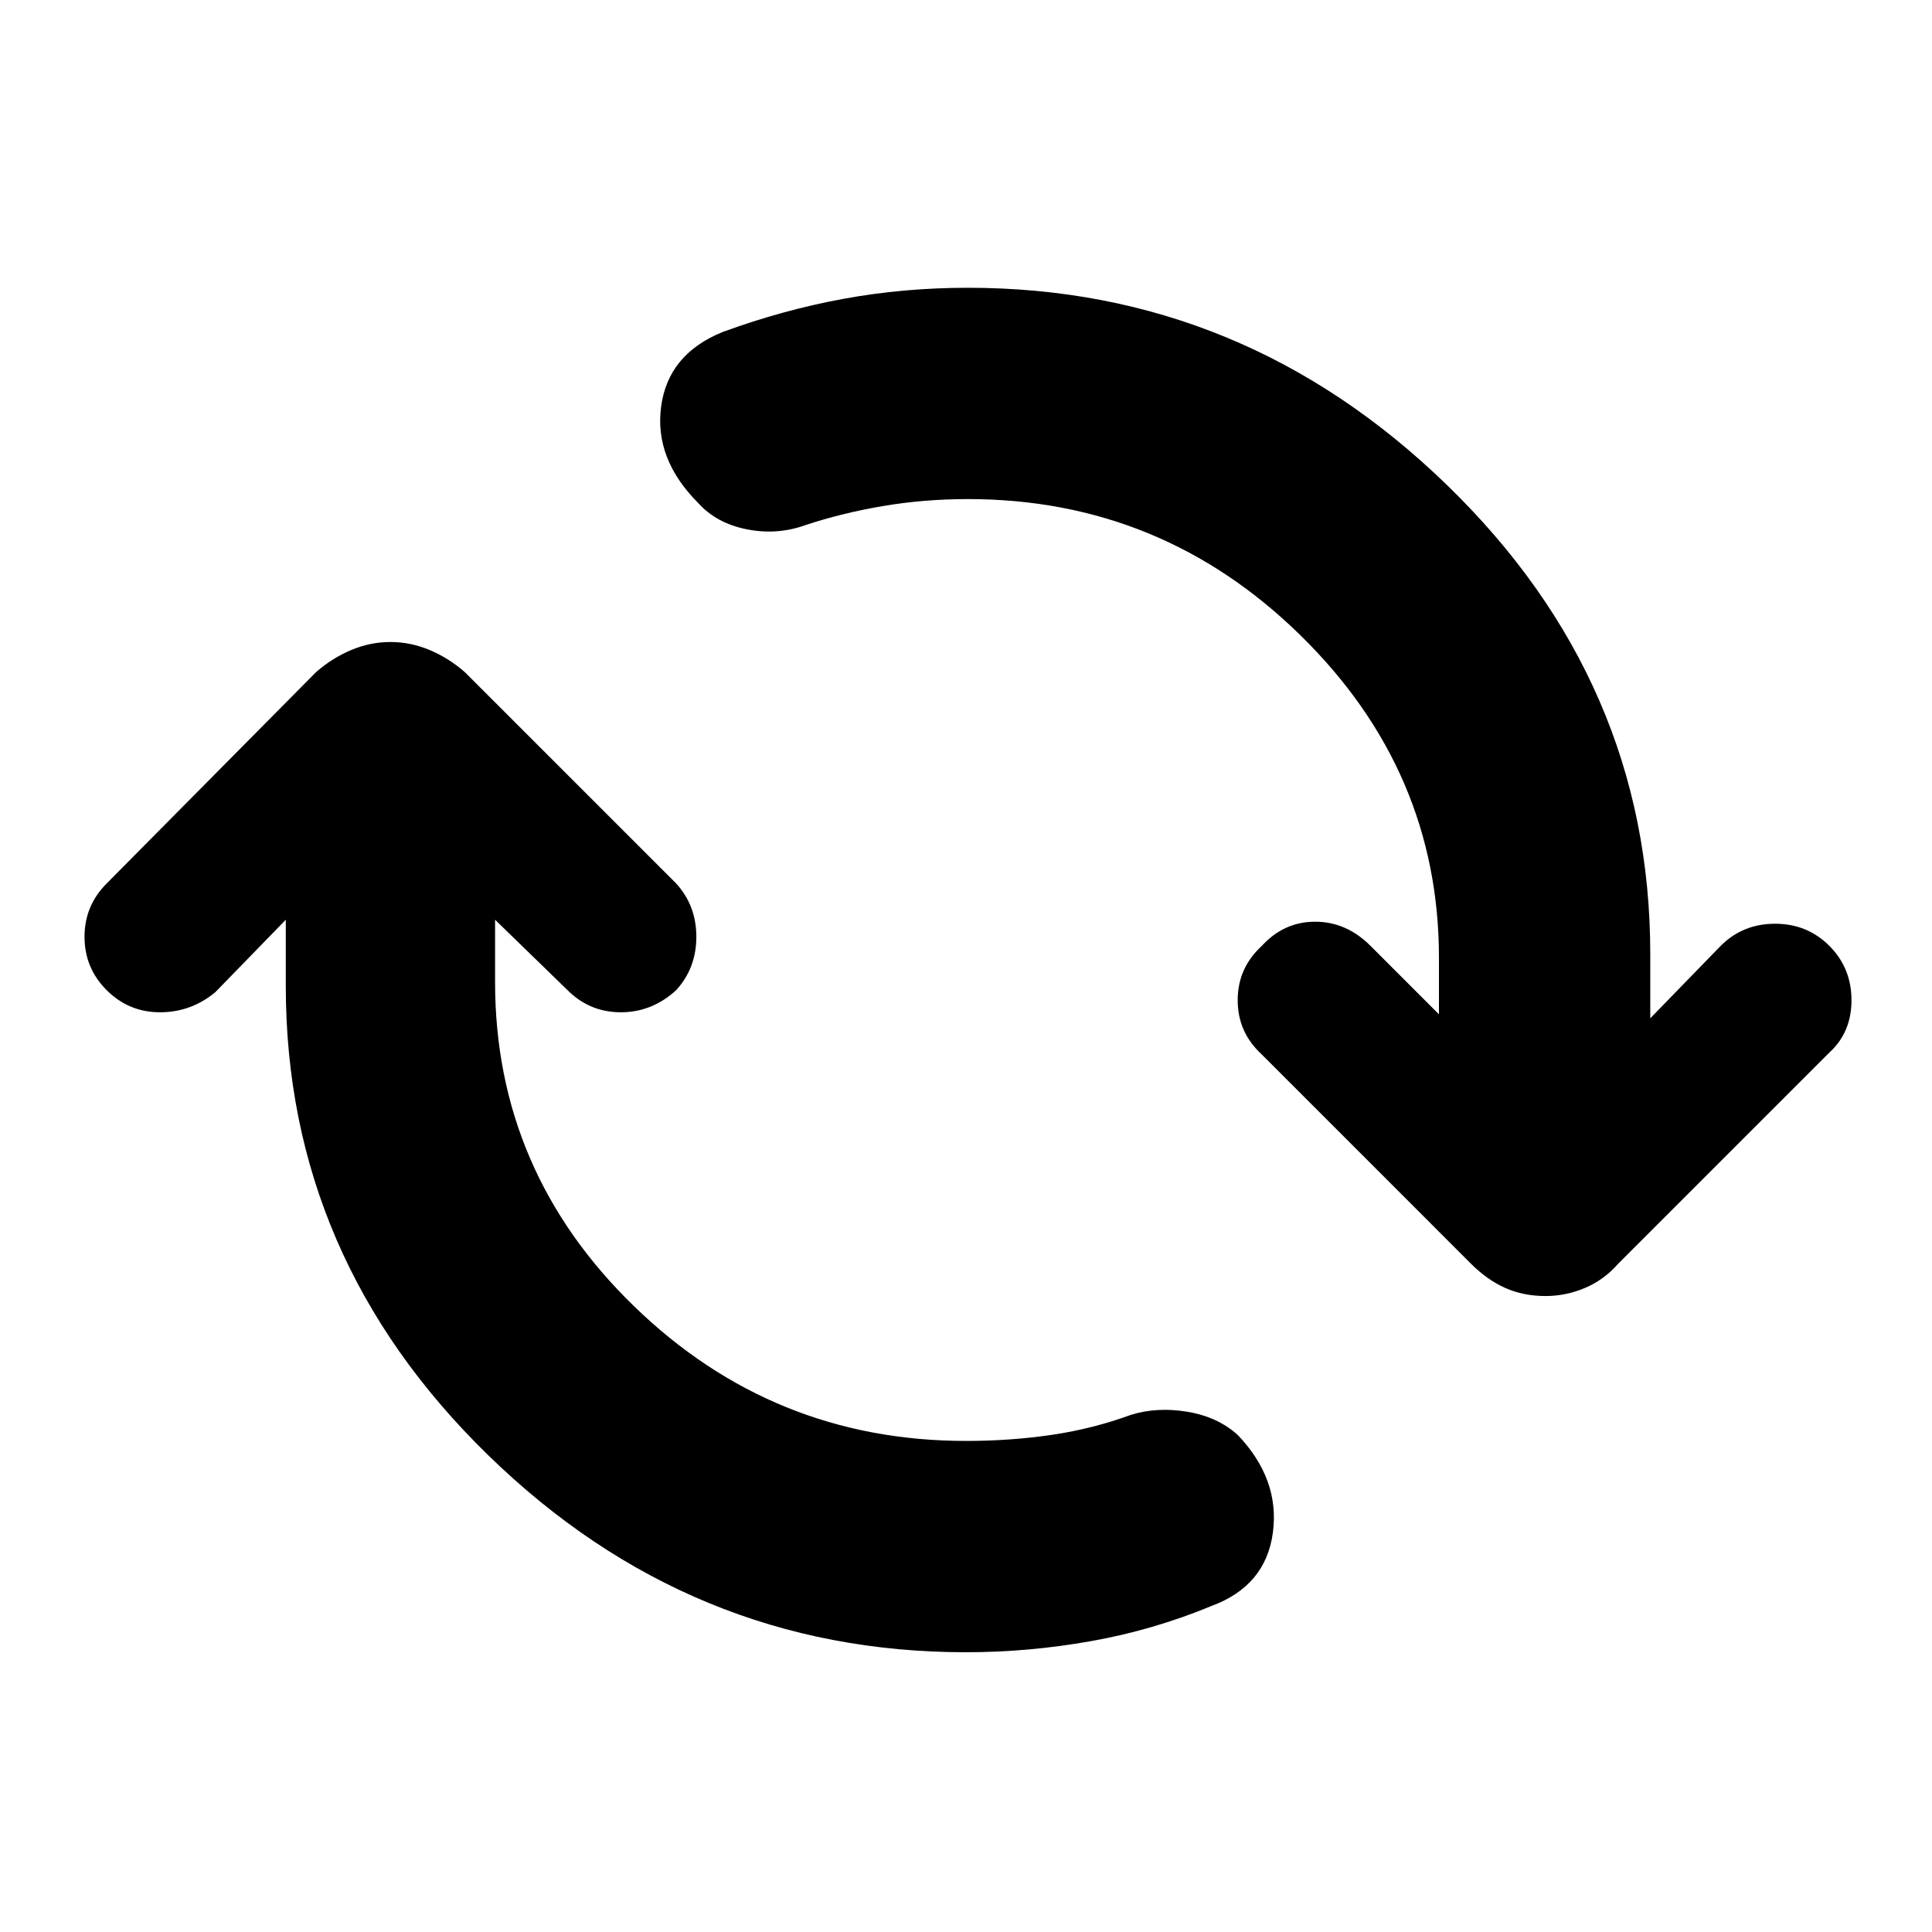 <svg xmlns="http://www.w3.org/2000/svg" height="40" width="40"><path d="M20 34.208Q14.292 34.208 10.104 30.125Q5.917 26.042 5.917 20.417V19.042L4.458 20.542Q3.958 20.958 3.312 20.958Q2.667 20.958 2.208 20.5Q1.75 20.042 1.75 19.396Q1.75 18.75 2.208 18.292L6.542 13.917Q6.875 13.625 7.271 13.458Q7.667 13.292 8.083 13.292Q8.5 13.292 8.896 13.458Q9.292 13.625 9.625 13.917L14 18.292Q14.417 18.75 14.417 19.396Q14.417 20.042 14 20.5Q13.5 20.958 12.854 20.958Q12.208 20.958 11.75 20.5L10.25 19.042V20.333Q10.25 24.25 13.125 27.042Q16 29.833 20 29.833Q20.917 29.833 21.771 29.708Q22.625 29.583 23.417 29.292Q23.958 29.125 24.583 29.229Q25.208 29.333 25.625 29.708Q26.5 30.625 26.354 31.729Q26.208 32.833 25.083 33.25Q23.875 33.75 22.583 33.979Q21.292 34.208 20 34.208ZM32 26.833Q31.542 26.833 31.167 26.667Q30.792 26.5 30.458 26.167L26.125 21.833Q25.625 21.375 25.625 20.708Q25.625 20.042 26.125 19.583Q26.583 19.083 27.229 19.083Q27.875 19.083 28.375 19.583L29.792 21V19.833Q29.792 15.958 26.917 13.146Q24.042 10.333 20.042 10.333Q19.125 10.333 18.271 10.479Q17.417 10.625 16.667 10.875Q16.083 11.083 15.458 10.958Q14.833 10.833 14.458 10.417Q13.542 9.5 13.688 8.417Q13.833 7.333 14.958 6.875Q16.208 6.417 17.458 6.188Q18.708 5.958 20.042 5.958Q25.75 5.958 29.958 10.042Q34.167 14.125 34.167 19.75V21.083L35.625 19.583Q36.083 19.125 36.75 19.125Q37.417 19.125 37.875 19.583Q38.333 20.042 38.333 20.708Q38.333 21.375 37.875 21.792L33.5 26.167Q33.208 26.5 32.812 26.667Q32.417 26.833 32 26.833Z"/></svg>